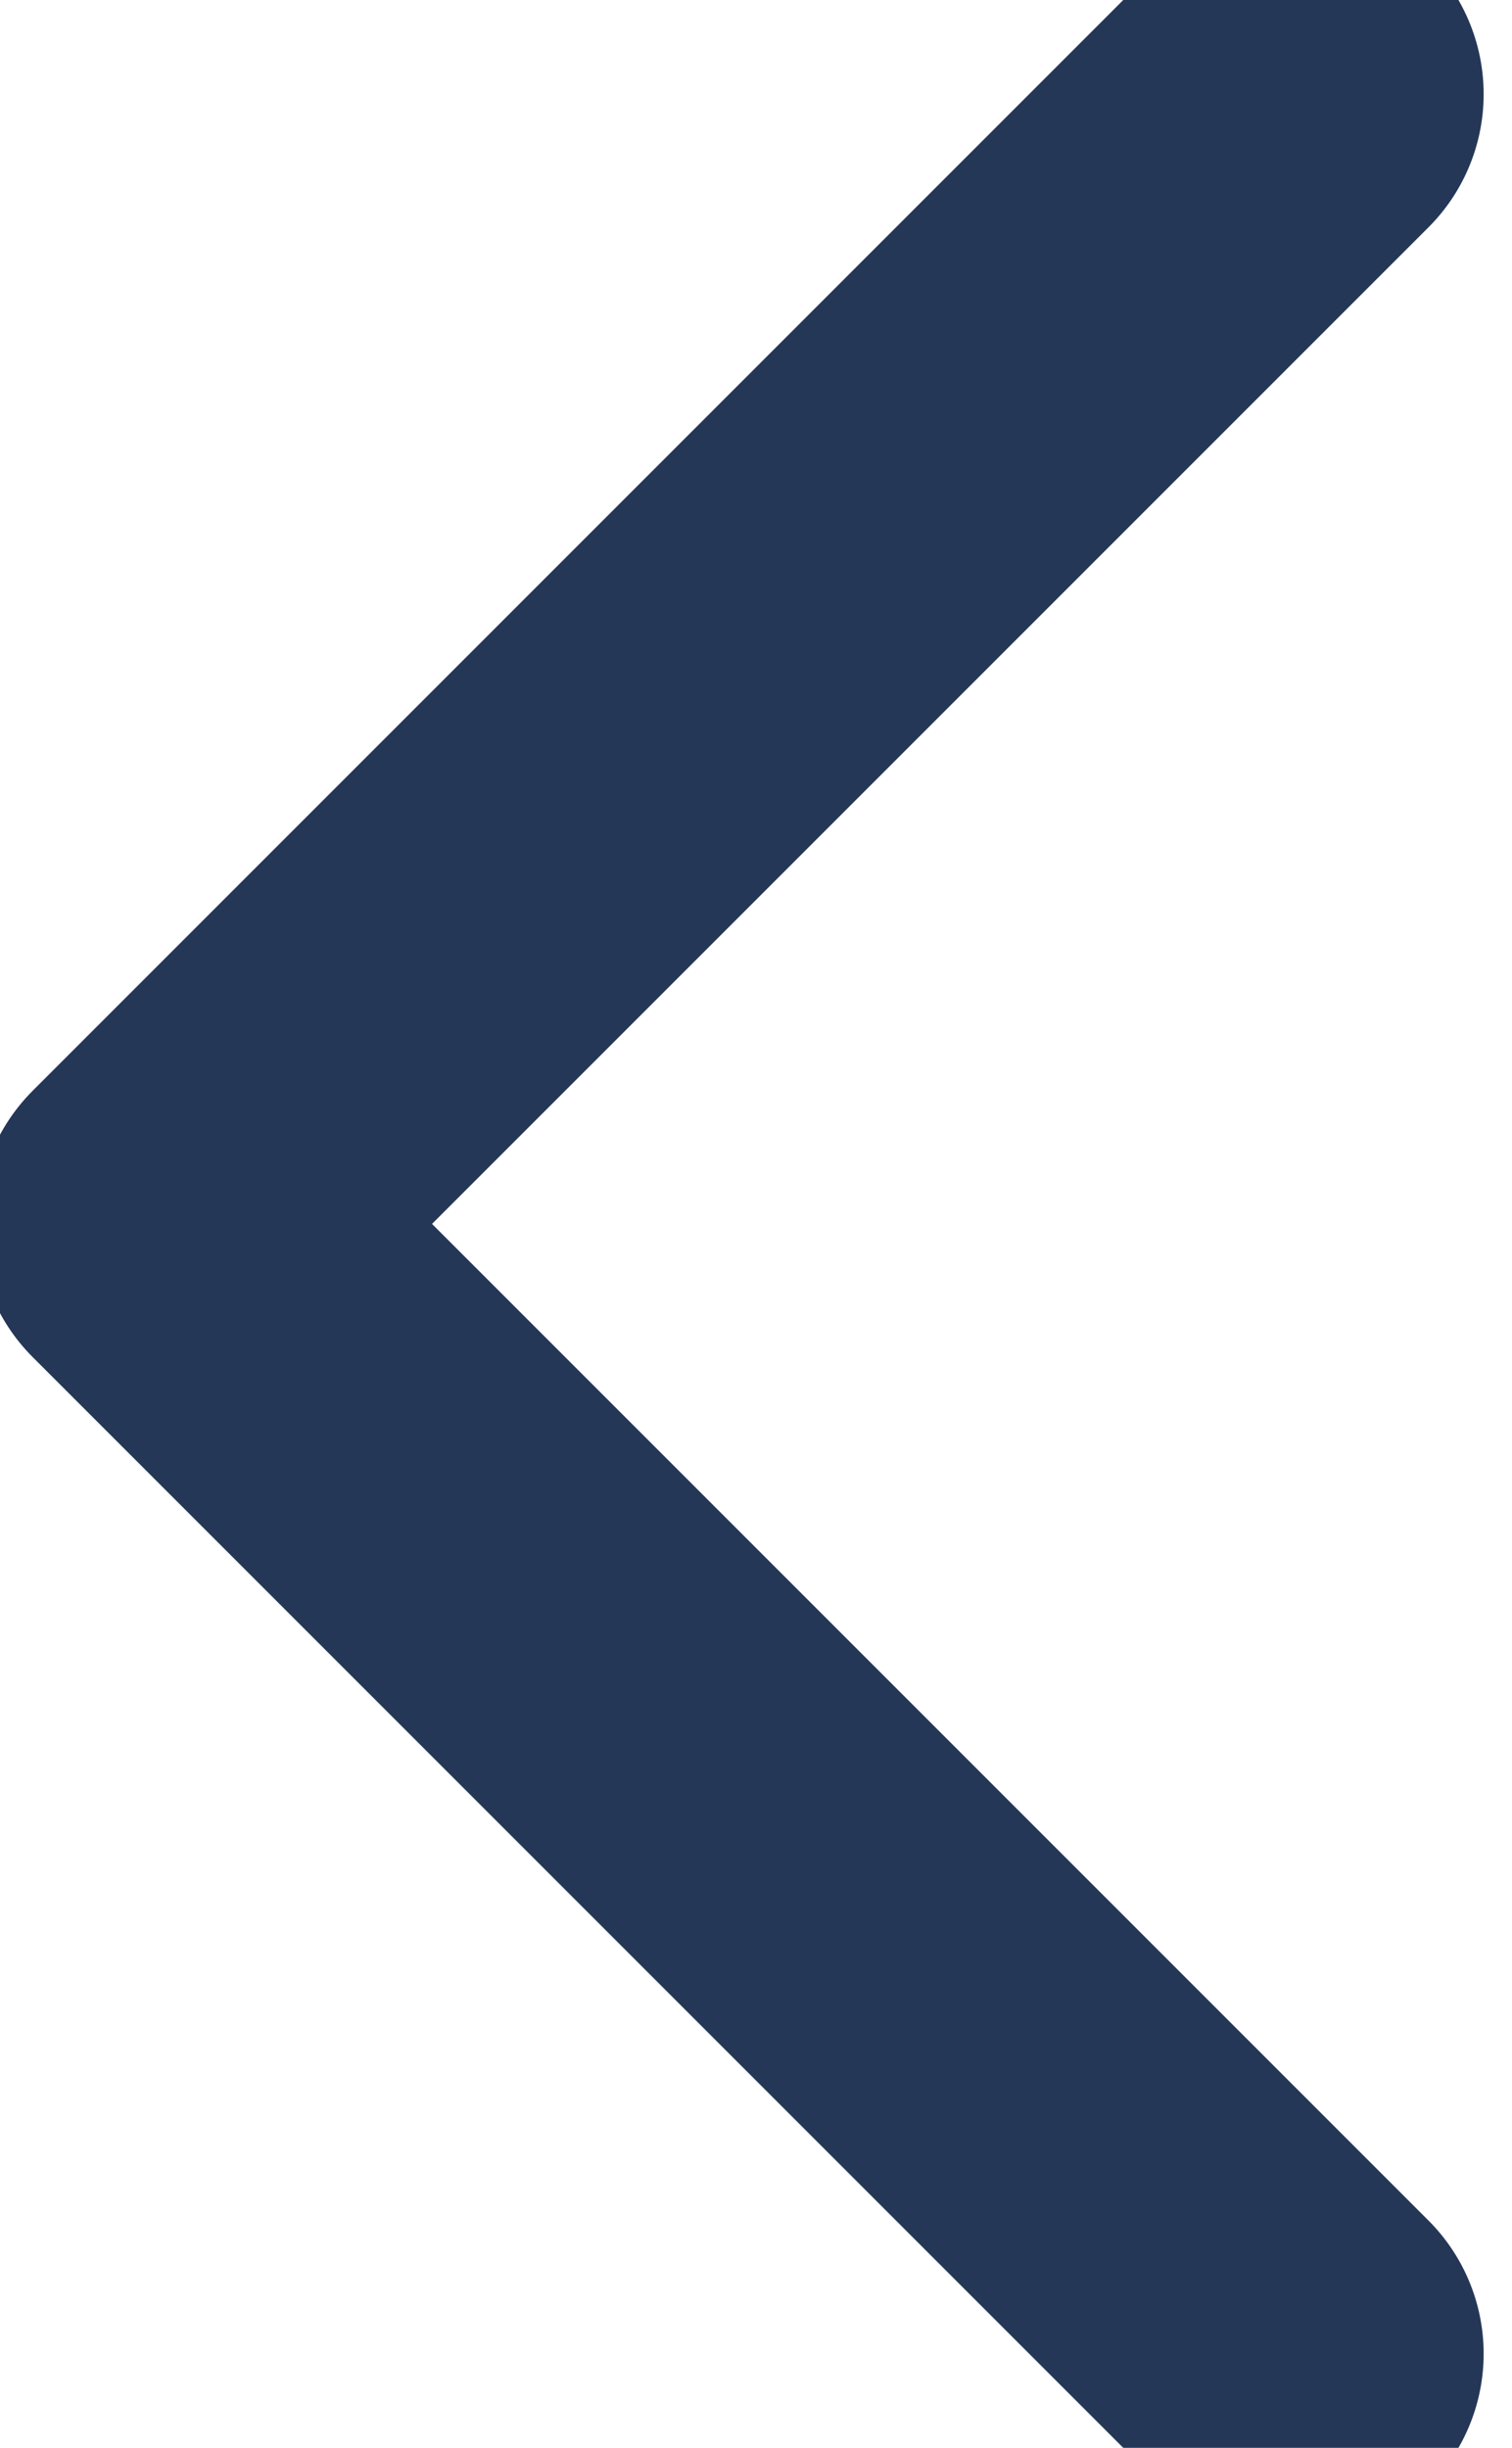 <svg width="5.56" height="9" viewBox="0 0 15 26" fill="none" xmlns="http://www.w3.org/2000/svg">
<path d="M13.23 1L1.23 13L13.23 25" stroke="#253757" stroke-width="4" stroke-linecap="round" stroke-linejoin="round"/>
</svg>
